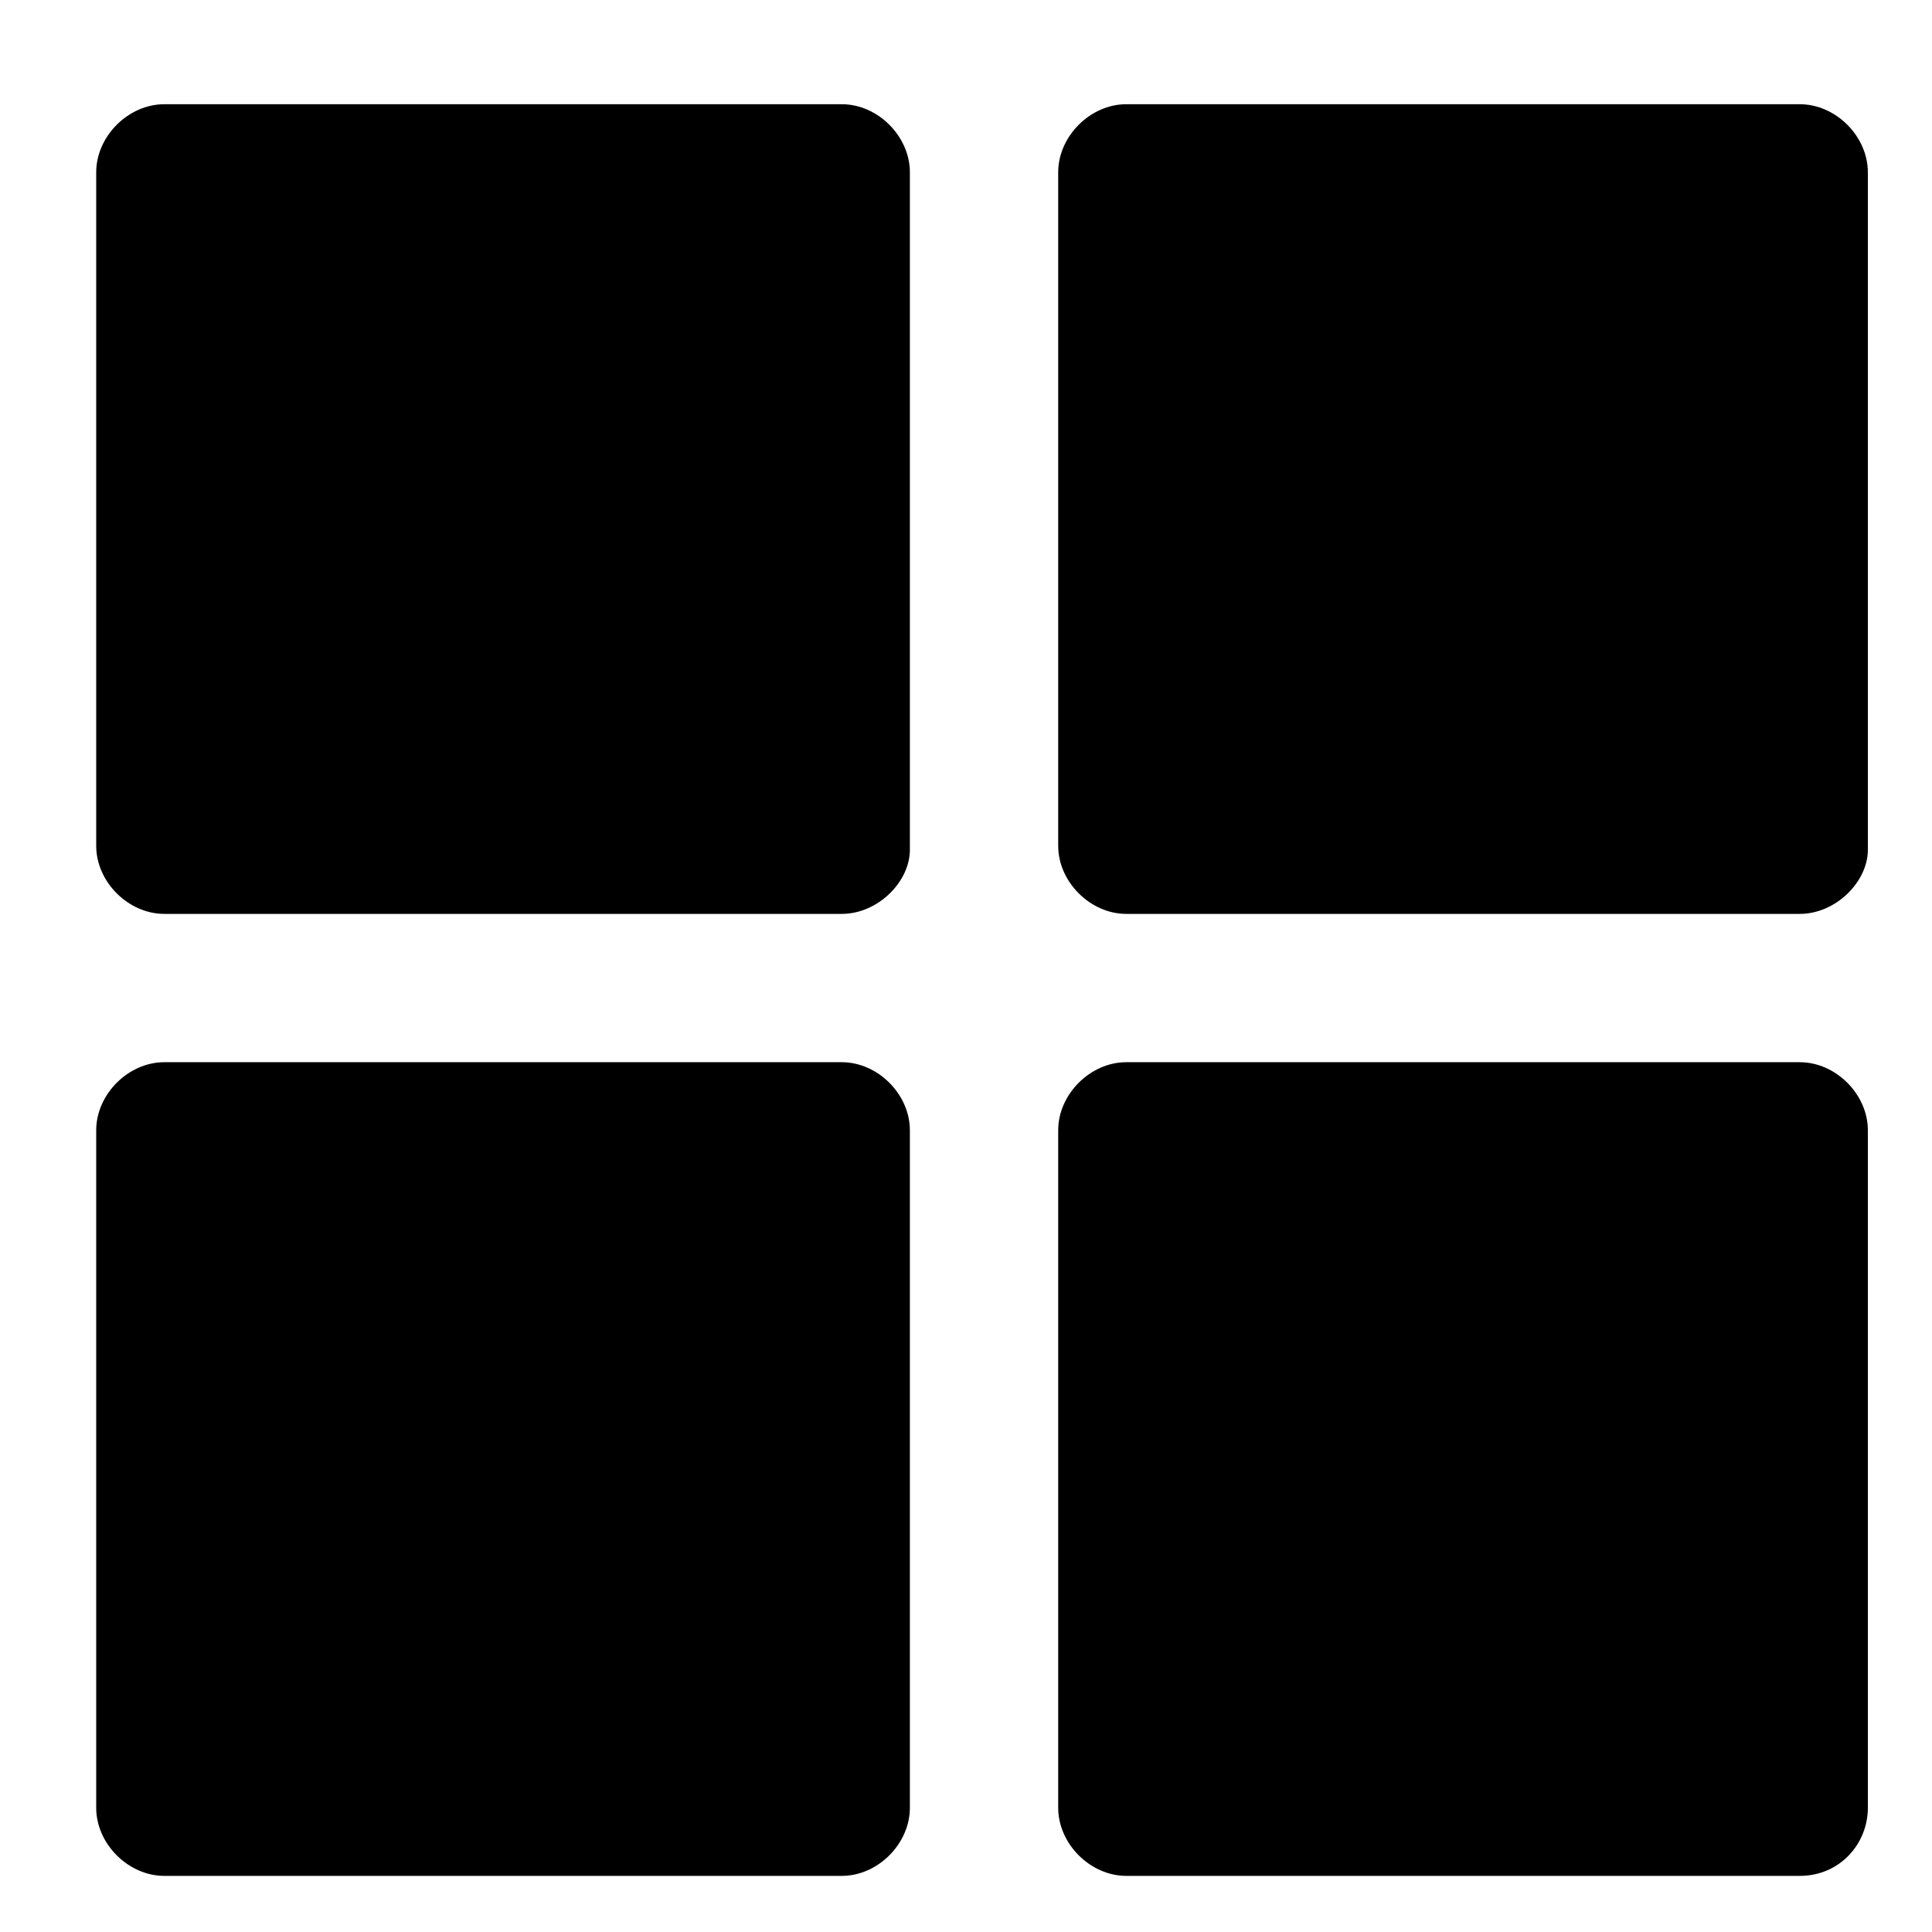 <?xml version="1.0" standalone="no"?><!DOCTYPE svg PUBLIC "-//W3C//DTD SVG 1.1//EN" "http://www.w3.org/Graphics/SVG/1.1/DTD/svg11.dtd"><svg t="1586062510909" class="icon" viewBox="0 0 1024 1024" version="1.1" xmlns="http://www.w3.org/2000/svg" p-id="1317" xmlns:xlink="http://www.w3.org/1999/xlink" width="200" height="200"><defs><style type="text/css"></style></defs><path d="M446.141 484.382 87.104 484.382c-19.12 0-36.116-16.996-36.116-36.116L50.988 91.353c0-19.12 16.996-36.116 36.116-36.116L446.141 55.237c19.12 0 36.116 16.996 36.116 36.116l0 359.037C482.257 467.386 465.261 484.382 446.141 484.382z" p-id="1318"></path><path d="M953.892 484.382 596.979 484.382c-19.12 0-36.116-16.996-36.116-36.116L560.863 91.353c0-19.12 16.996-36.116 36.116-36.116l356.913 0c19.12 0 36.116 16.996 36.116 36.116l0 359.037C990.008 467.386 973.012 484.382 953.892 484.382z" p-id="1319"></path><path d="M446.141 994.257 87.104 994.257c-19.12 0-36.116-16.996-36.116-36.116L50.988 599.104c0-19.12 16.996-36.116 36.116-36.116L446.141 562.988c19.12 0 36.116 16.996 36.116 36.116l0 359.037C482.257 977.261 465.261 994.257 446.141 994.257z" p-id="1320"></path><path d="M953.892 994.257 596.979 994.257c-19.12 0-36.116-16.996-36.116-36.116L560.863 599.104c0-19.12 16.996-36.116 36.116-36.116l356.913 0c19.12 0 36.116 16.996 36.116 36.116l0 359.037C990.008 977.261 975.137 994.257 953.892 994.257z" p-id="1321"></path></svg>
